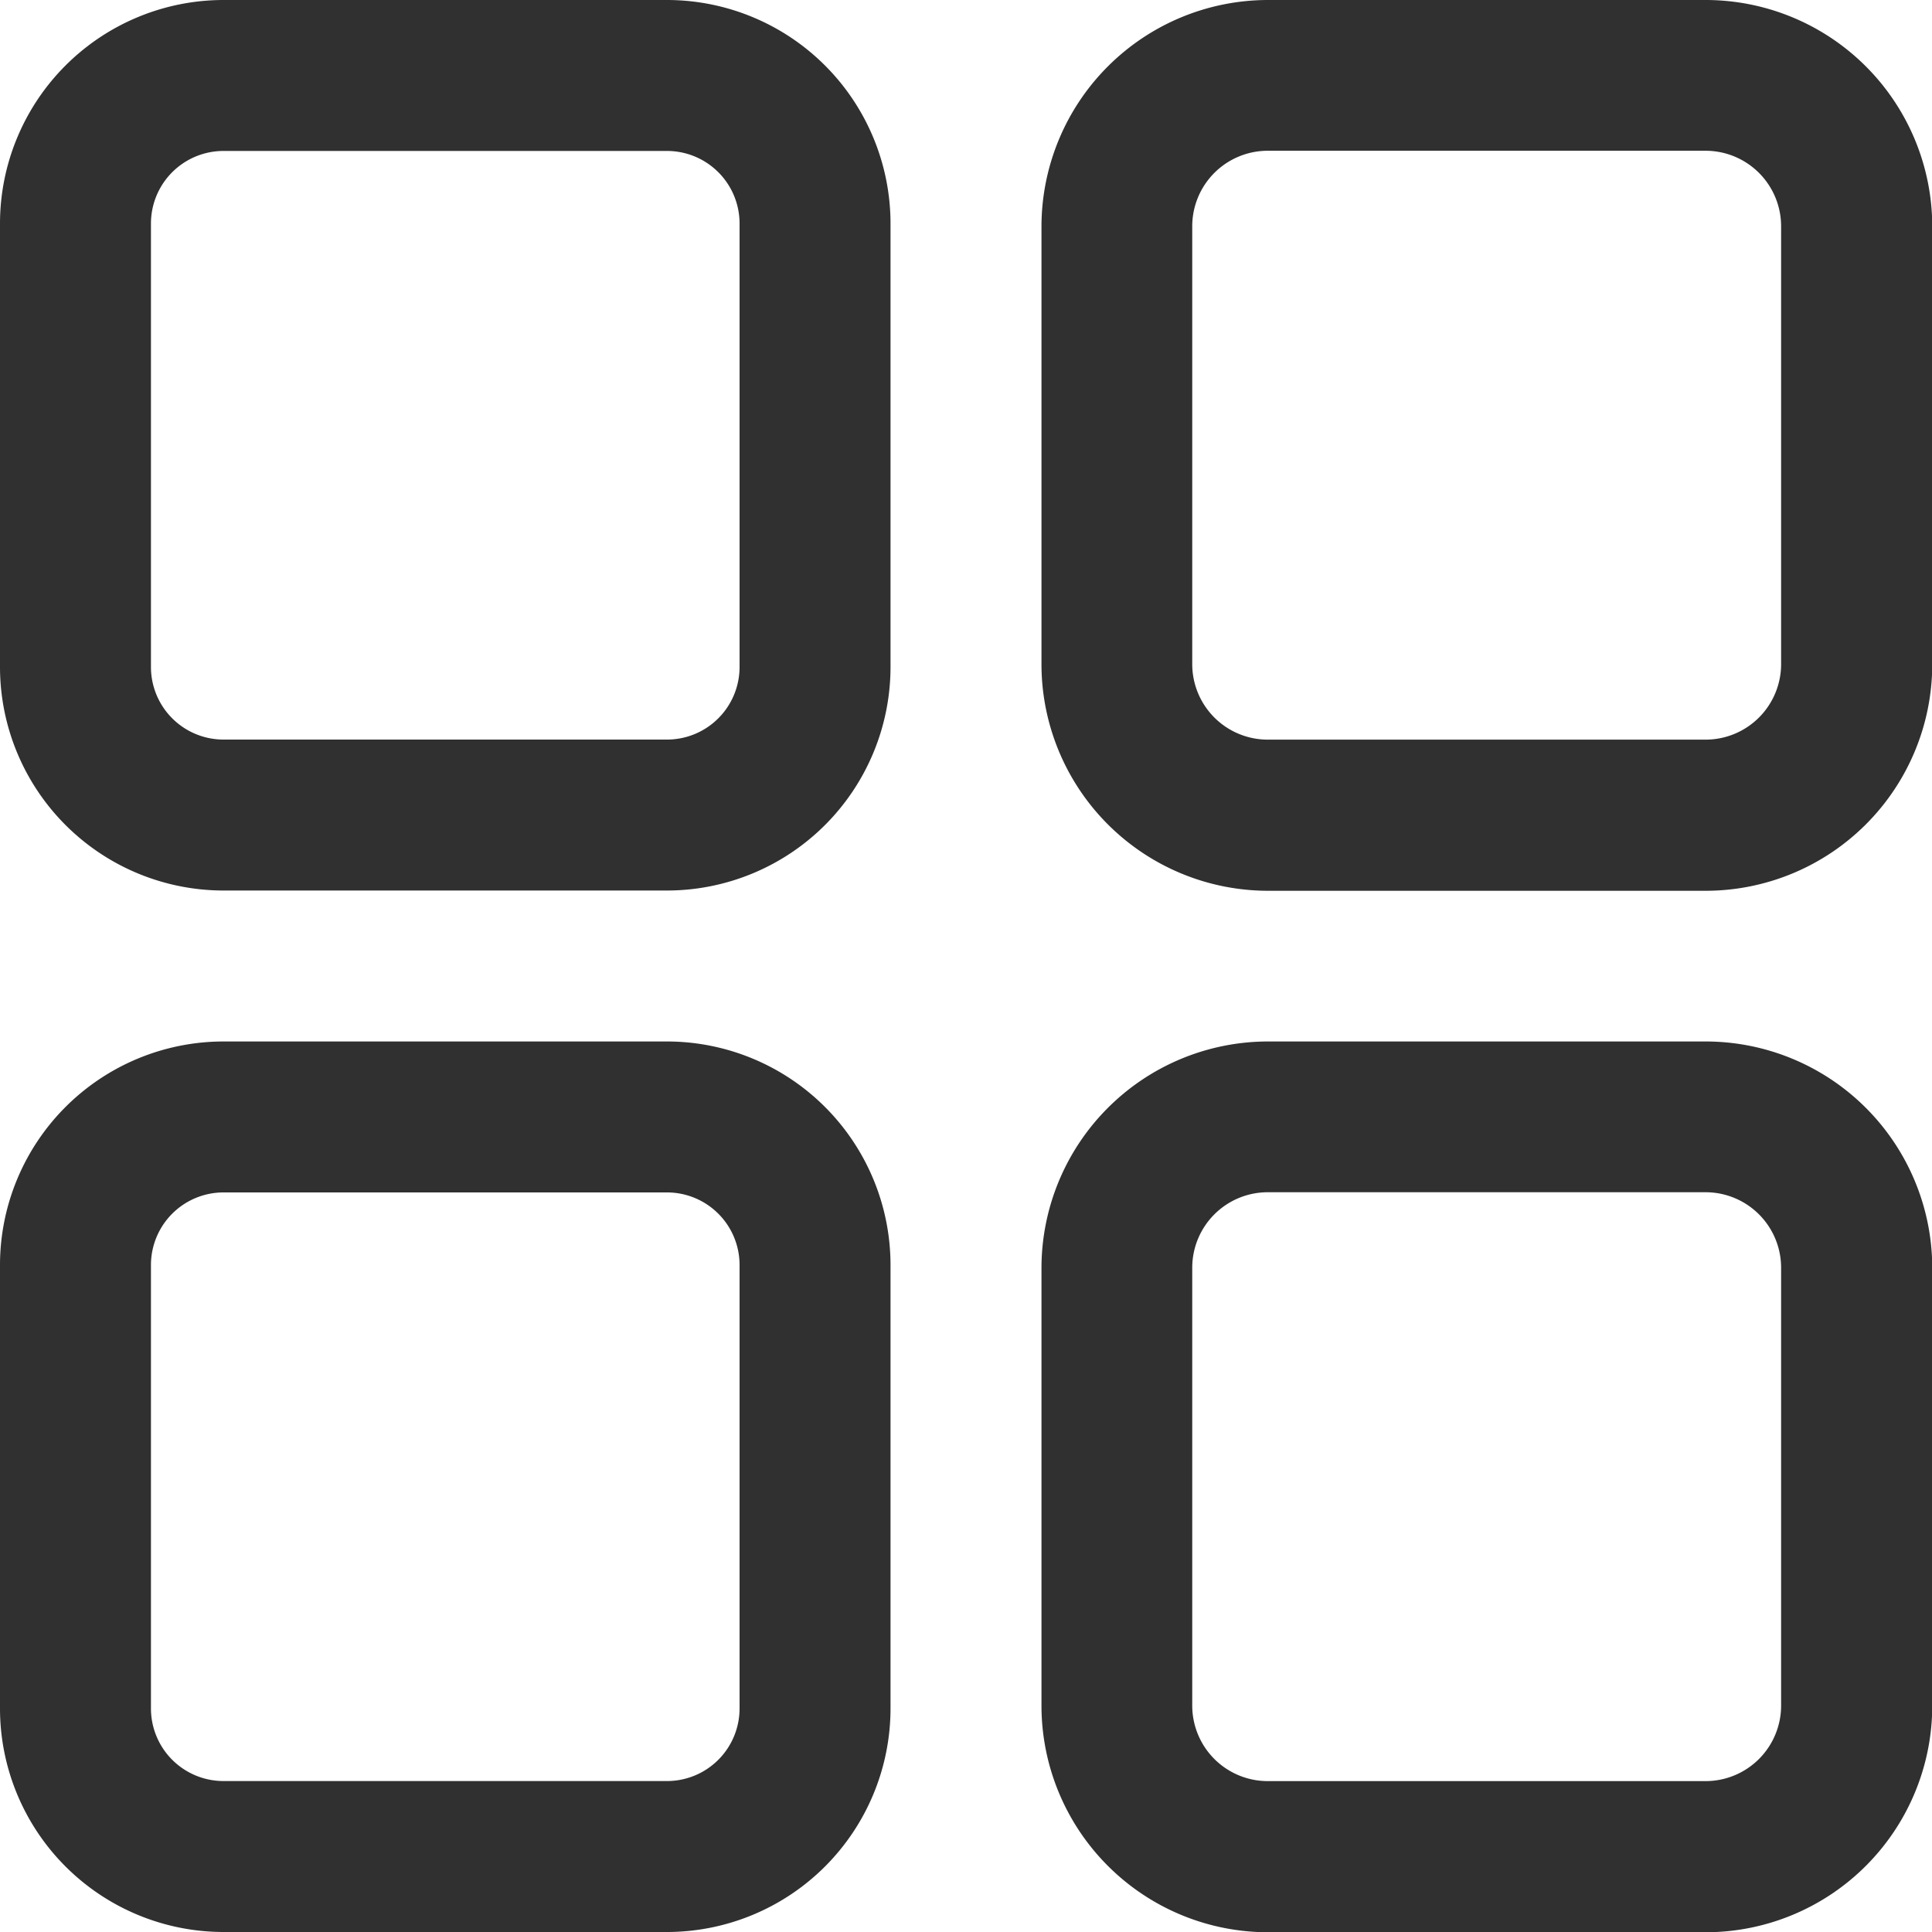 <svg xmlns="http://www.w3.org/2000/svg" width="30" height="30" viewBox="0 0 30 30"><defs><style>.a{fill:#303030;}</style></defs><path class="a" d="M10.359,0H3.469A3.473,3.473,0,0,0,0,3.469v6.89a3.473,3.473,0,0,0,3.469,3.469h6.89a3.473,3.473,0,0,0,3.469-3.469V3.469A3.473,3.473,0,0,0,10.359,0Zm1.125,10.359a1.127,1.127,0,0,1-1.125,1.125H3.469a1.127,1.127,0,0,1-1.125-1.125V3.469A1.127,1.127,0,0,1,3.469,2.344h6.89a1.127,1.127,0,0,1,1.125,1.125Z"/><g transform="translate(16.172)"><path class="a" d="M286.313,0h-6.8A3.52,3.52,0,0,0,276,3.516v6.8a3.52,3.52,0,0,0,3.516,3.516h6.8a3.52,3.52,0,0,0,3.516-3.516v-6.8A3.52,3.52,0,0,0,286.313,0Zm1.172,10.313a1.173,1.173,0,0,1-1.172,1.172h-6.8a1.173,1.173,0,0,1-1.172-1.172v-6.8a1.173,1.173,0,0,1,1.172-1.172h6.8a1.173,1.173,0,0,1,1.172,1.172Z" transform="translate(-276)"/></g><g transform="translate(0 16.172)"><path class="a" d="M10.359,276H3.469A3.473,3.473,0,0,0,0,279.469v6.89a3.473,3.473,0,0,0,3.469,3.469h6.89a3.473,3.473,0,0,0,3.469-3.469v-6.89A3.473,3.473,0,0,0,10.359,276Zm1.125,10.359a1.127,1.127,0,0,1-1.125,1.125H3.469a1.127,1.127,0,0,1-1.125-1.125v-6.89a1.127,1.127,0,0,1,1.125-1.125h6.89a1.127,1.127,0,0,1,1.125,1.125Z" transform="translate(0 -276)"/></g><g transform="translate(16.172 16.172)"><path class="a" d="M286.313,276h-6.8A3.52,3.52,0,0,0,276,279.516v6.8a3.52,3.52,0,0,0,3.516,3.516h6.8a3.52,3.52,0,0,0,3.516-3.516v-6.8A3.52,3.52,0,0,0,286.313,276Zm1.172,10.313a1.173,1.173,0,0,1-1.172,1.172h-6.8a1.173,1.173,0,0,1-1.172-1.172v-6.8a1.173,1.173,0,0,1,1.172-1.172h6.8a1.173,1.173,0,0,1,1.172,1.172Z" transform="translate(-276 -276)"/></g></svg>
